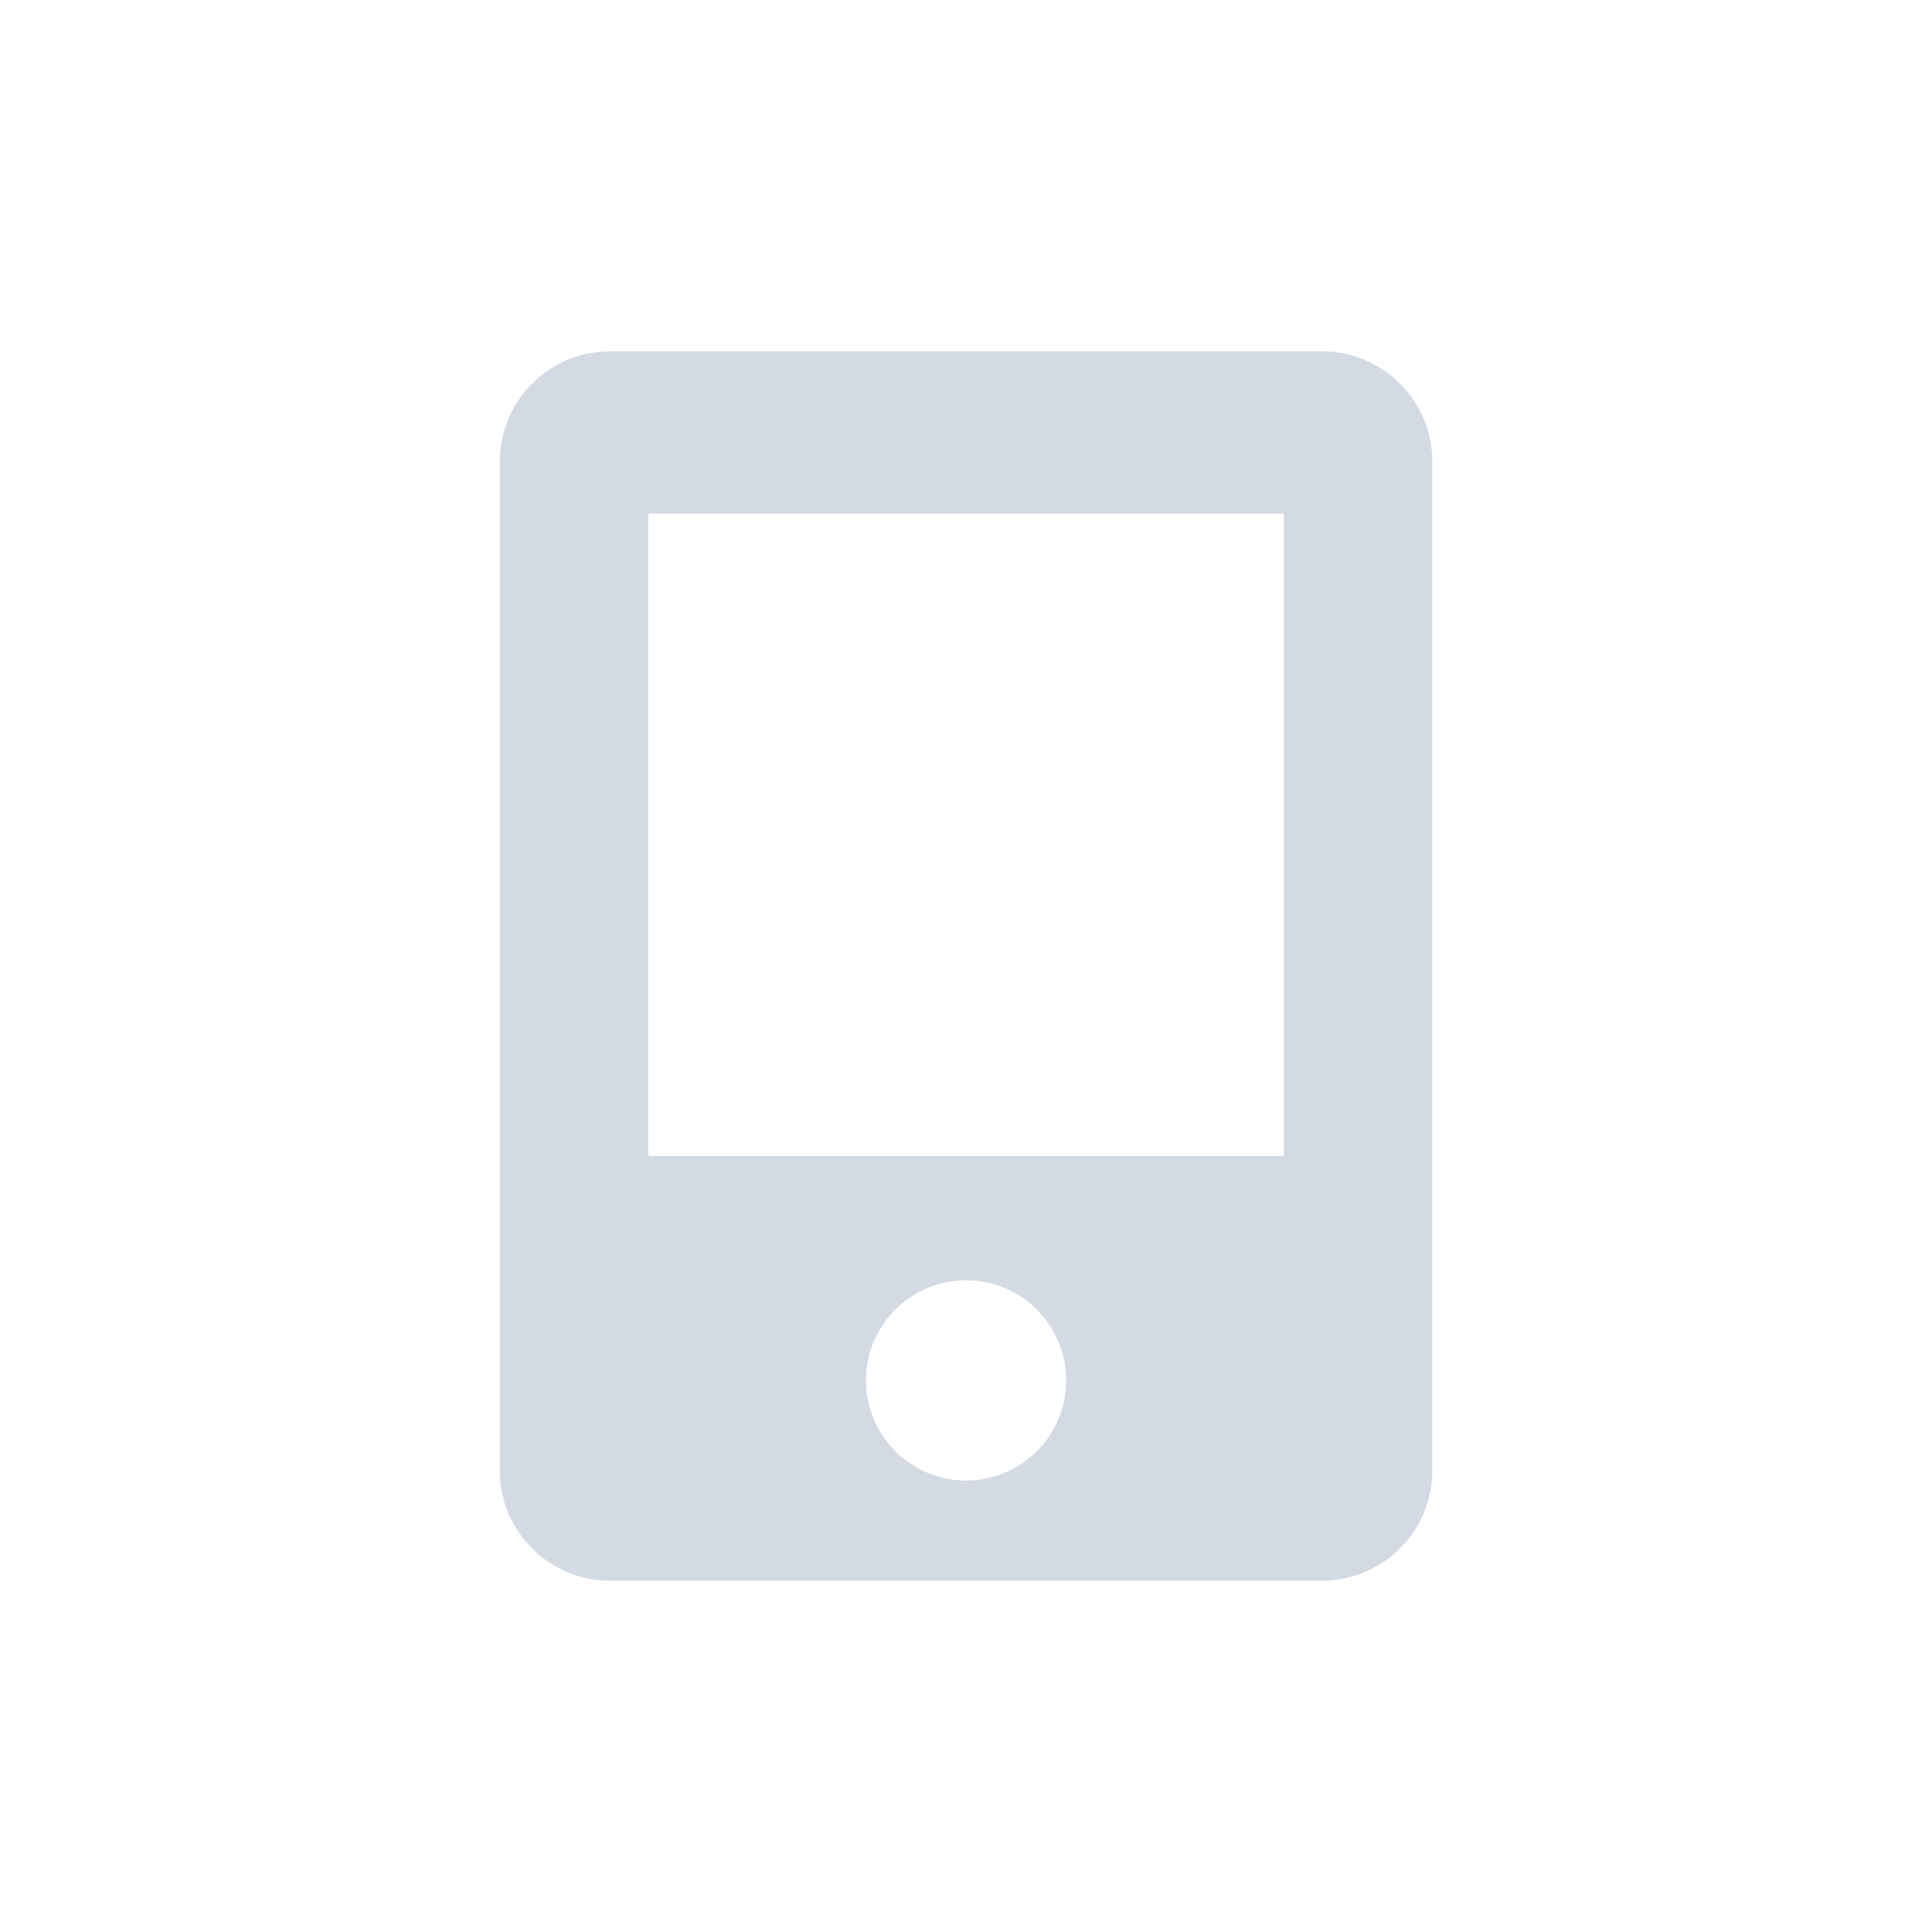 <svg enable-background="new" height="22" width="22" xmlns="http://www.w3.org/2000/svg"><path d="m6.95 4c-.697 0-1.259.562-1.259 1.259v11.482c0 .697.562 1.259 1.259 1.259h8.101c.697 0 1.259-.562 1.259-1.259v-11.482c0-.697-.562-1.259-1.259-1.259zm.432 1.849h7.237v7.315h-7.237zm3.619 8.73a1.14 1.14 0 0 1 1.14 1.14 1.14 1.14 0 0 1 -1.14 1.14 1.14 1.14 0 0 1 -1.14-1.14 1.14 1.14 0 0 1 1.14-1.14z" fill="#d3dae3"/></svg>